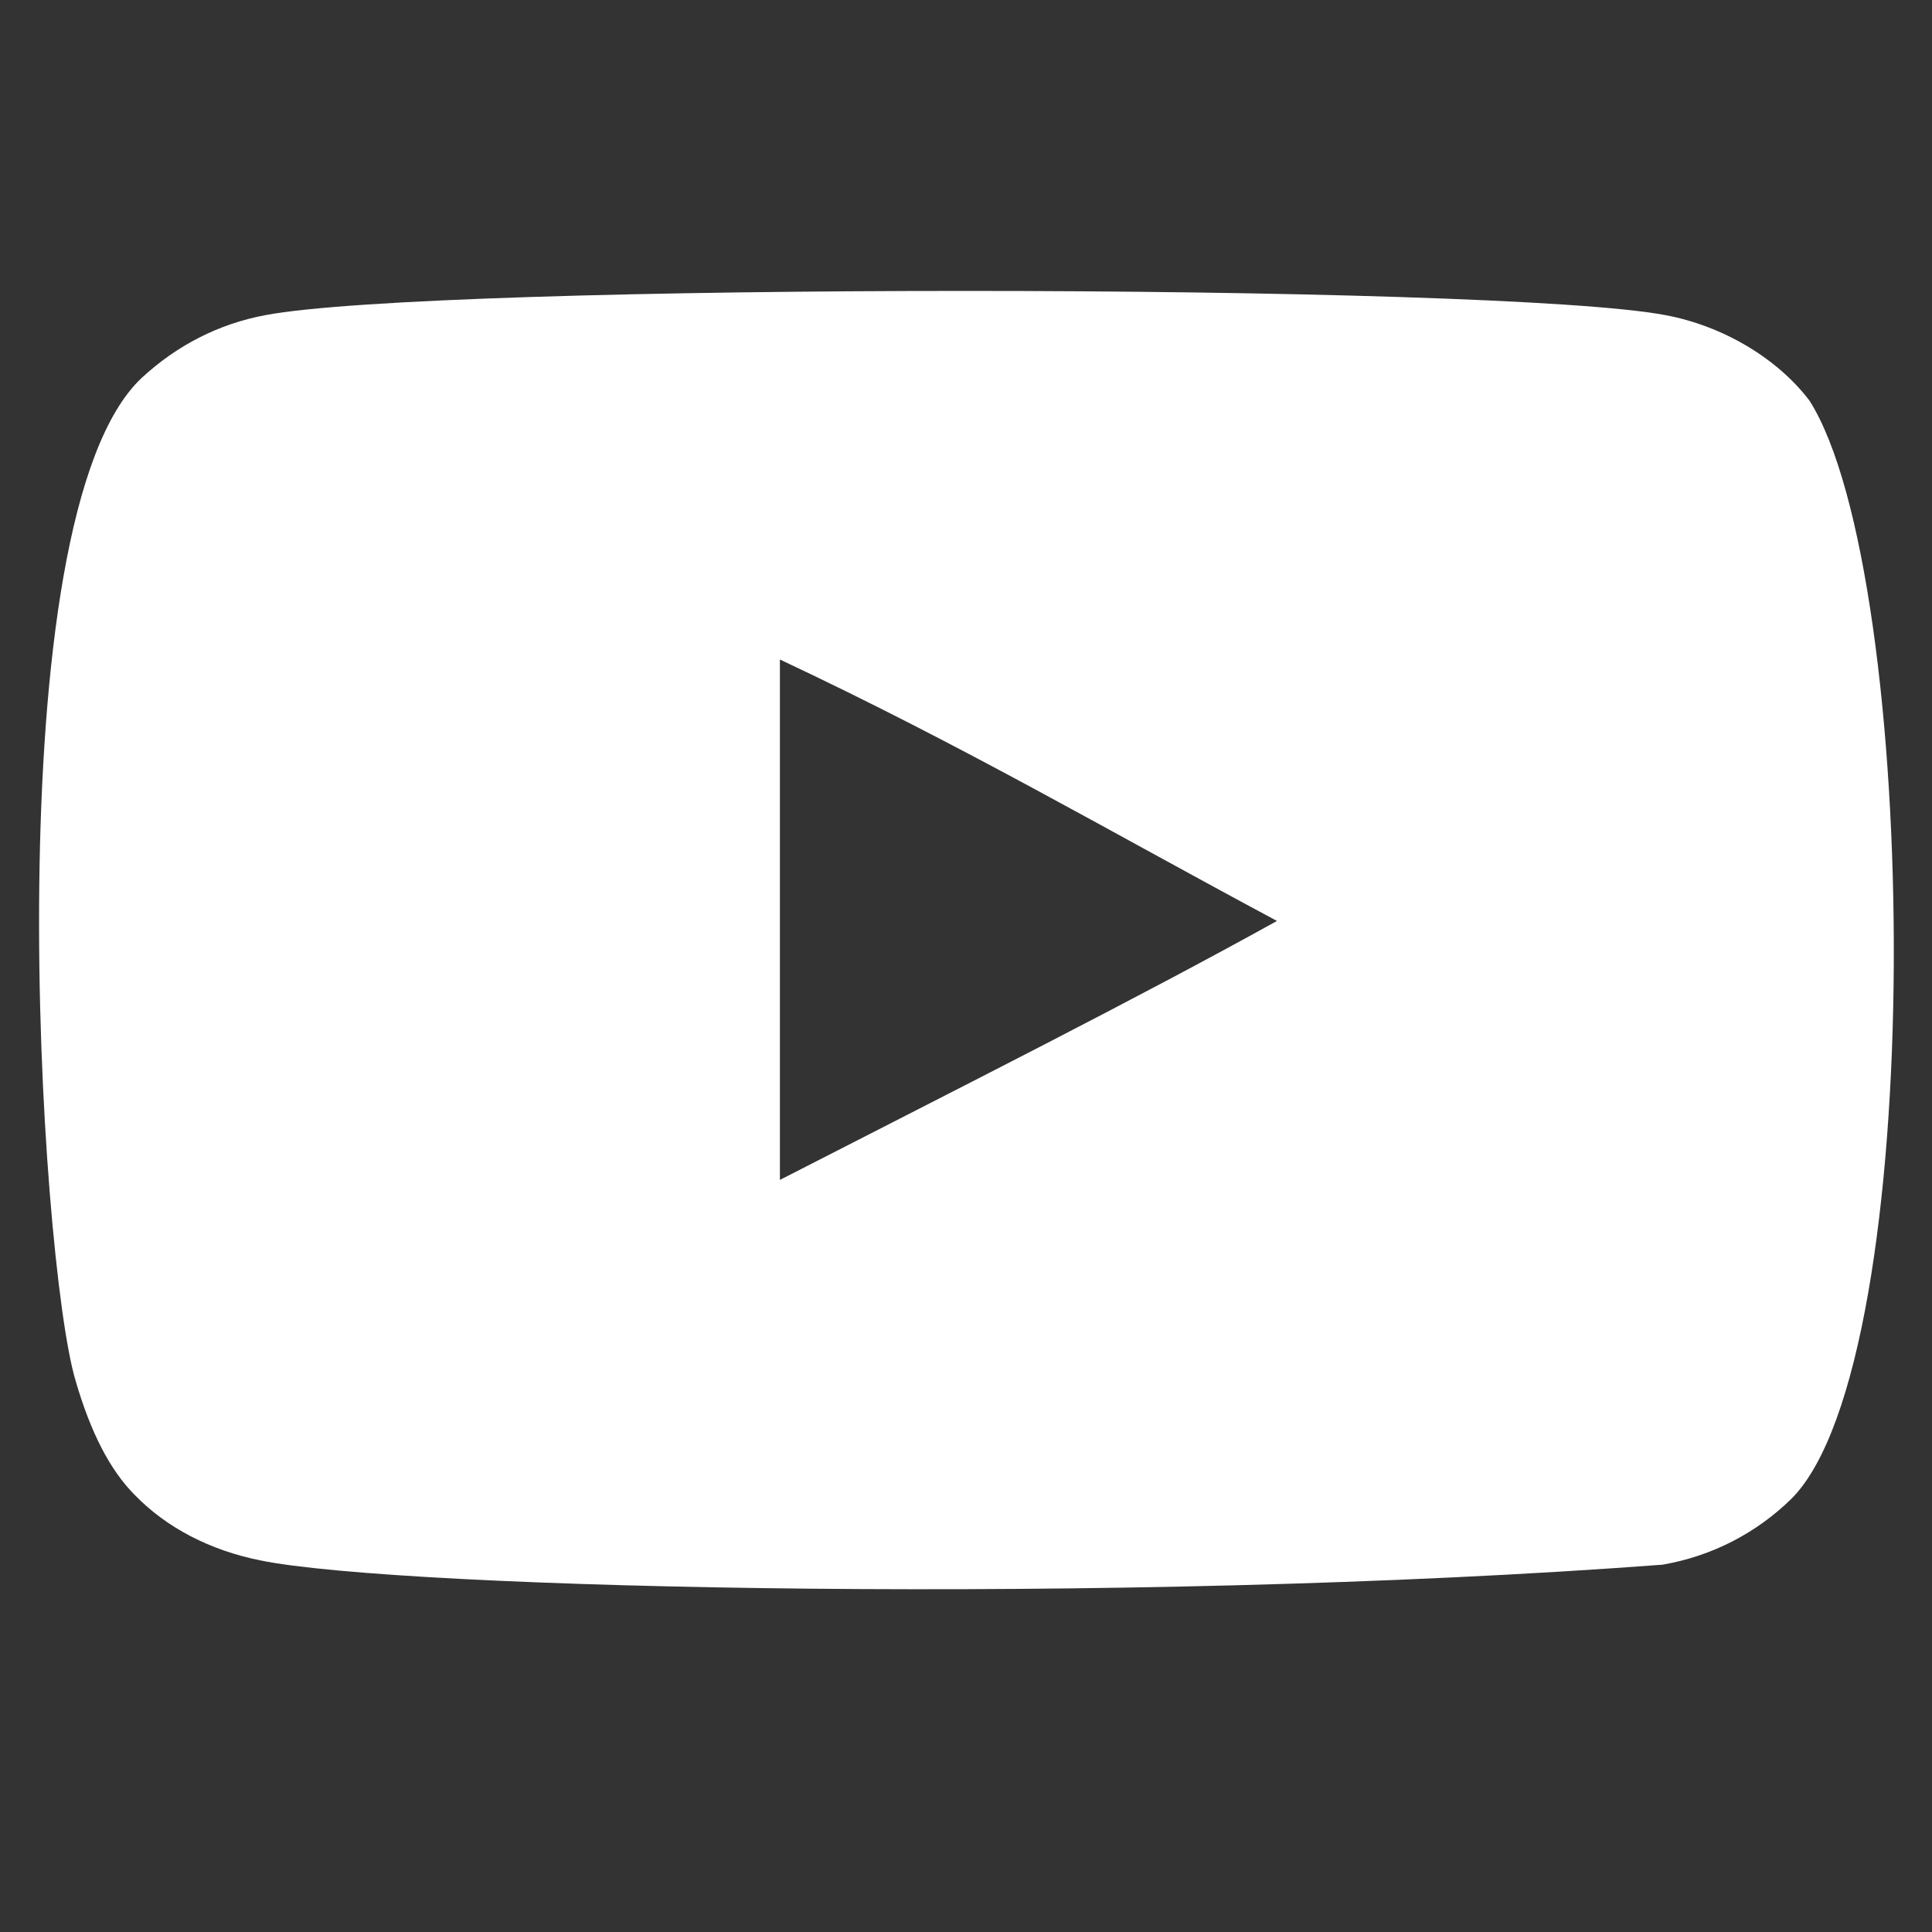 <svg width="25" height="25" viewBox="0 0 25 25" fill="none" xmlns="http://www.w3.org/2000/svg">
<rect x="0" y="0" width="25" height="25" fill="#333333" stroke="none"/>
<g clip-path="url(#clip0_265_46)">
<path fill-rule="evenodd" clip-rule="evenodd" d="M10.092 15.268V8.534C12.483 9.659 14.334 10.745 16.524 11.917C14.718 12.919 12.483 14.043 10.092 15.268ZM23.415 5.185C23.003 4.641 22.3 4.218 21.552 4.078C19.352 3.661 5.631 3.659 3.433 4.078C2.833 4.191 2.298 4.463 1.839 4.885C-0.095 6.68 0.511 16.307 0.978 17.866C1.174 18.541 1.427 19.028 1.746 19.347C2.157 19.77 2.72 20.061 3.367 20.191C5.178 20.566 14.508 20.775 21.513 20.247C22.159 20.135 22.73 19.835 23.181 19.394C24.969 17.606 24.847 7.439 23.415 5.185Z" fill="white"/>
</g>
<defs>
<clipPath id="clip0_265_46">
<rect width="24" height="24" fill="white" transform="translate(0.506 0.165)"/>
</clipPath>
</defs>
</svg>
